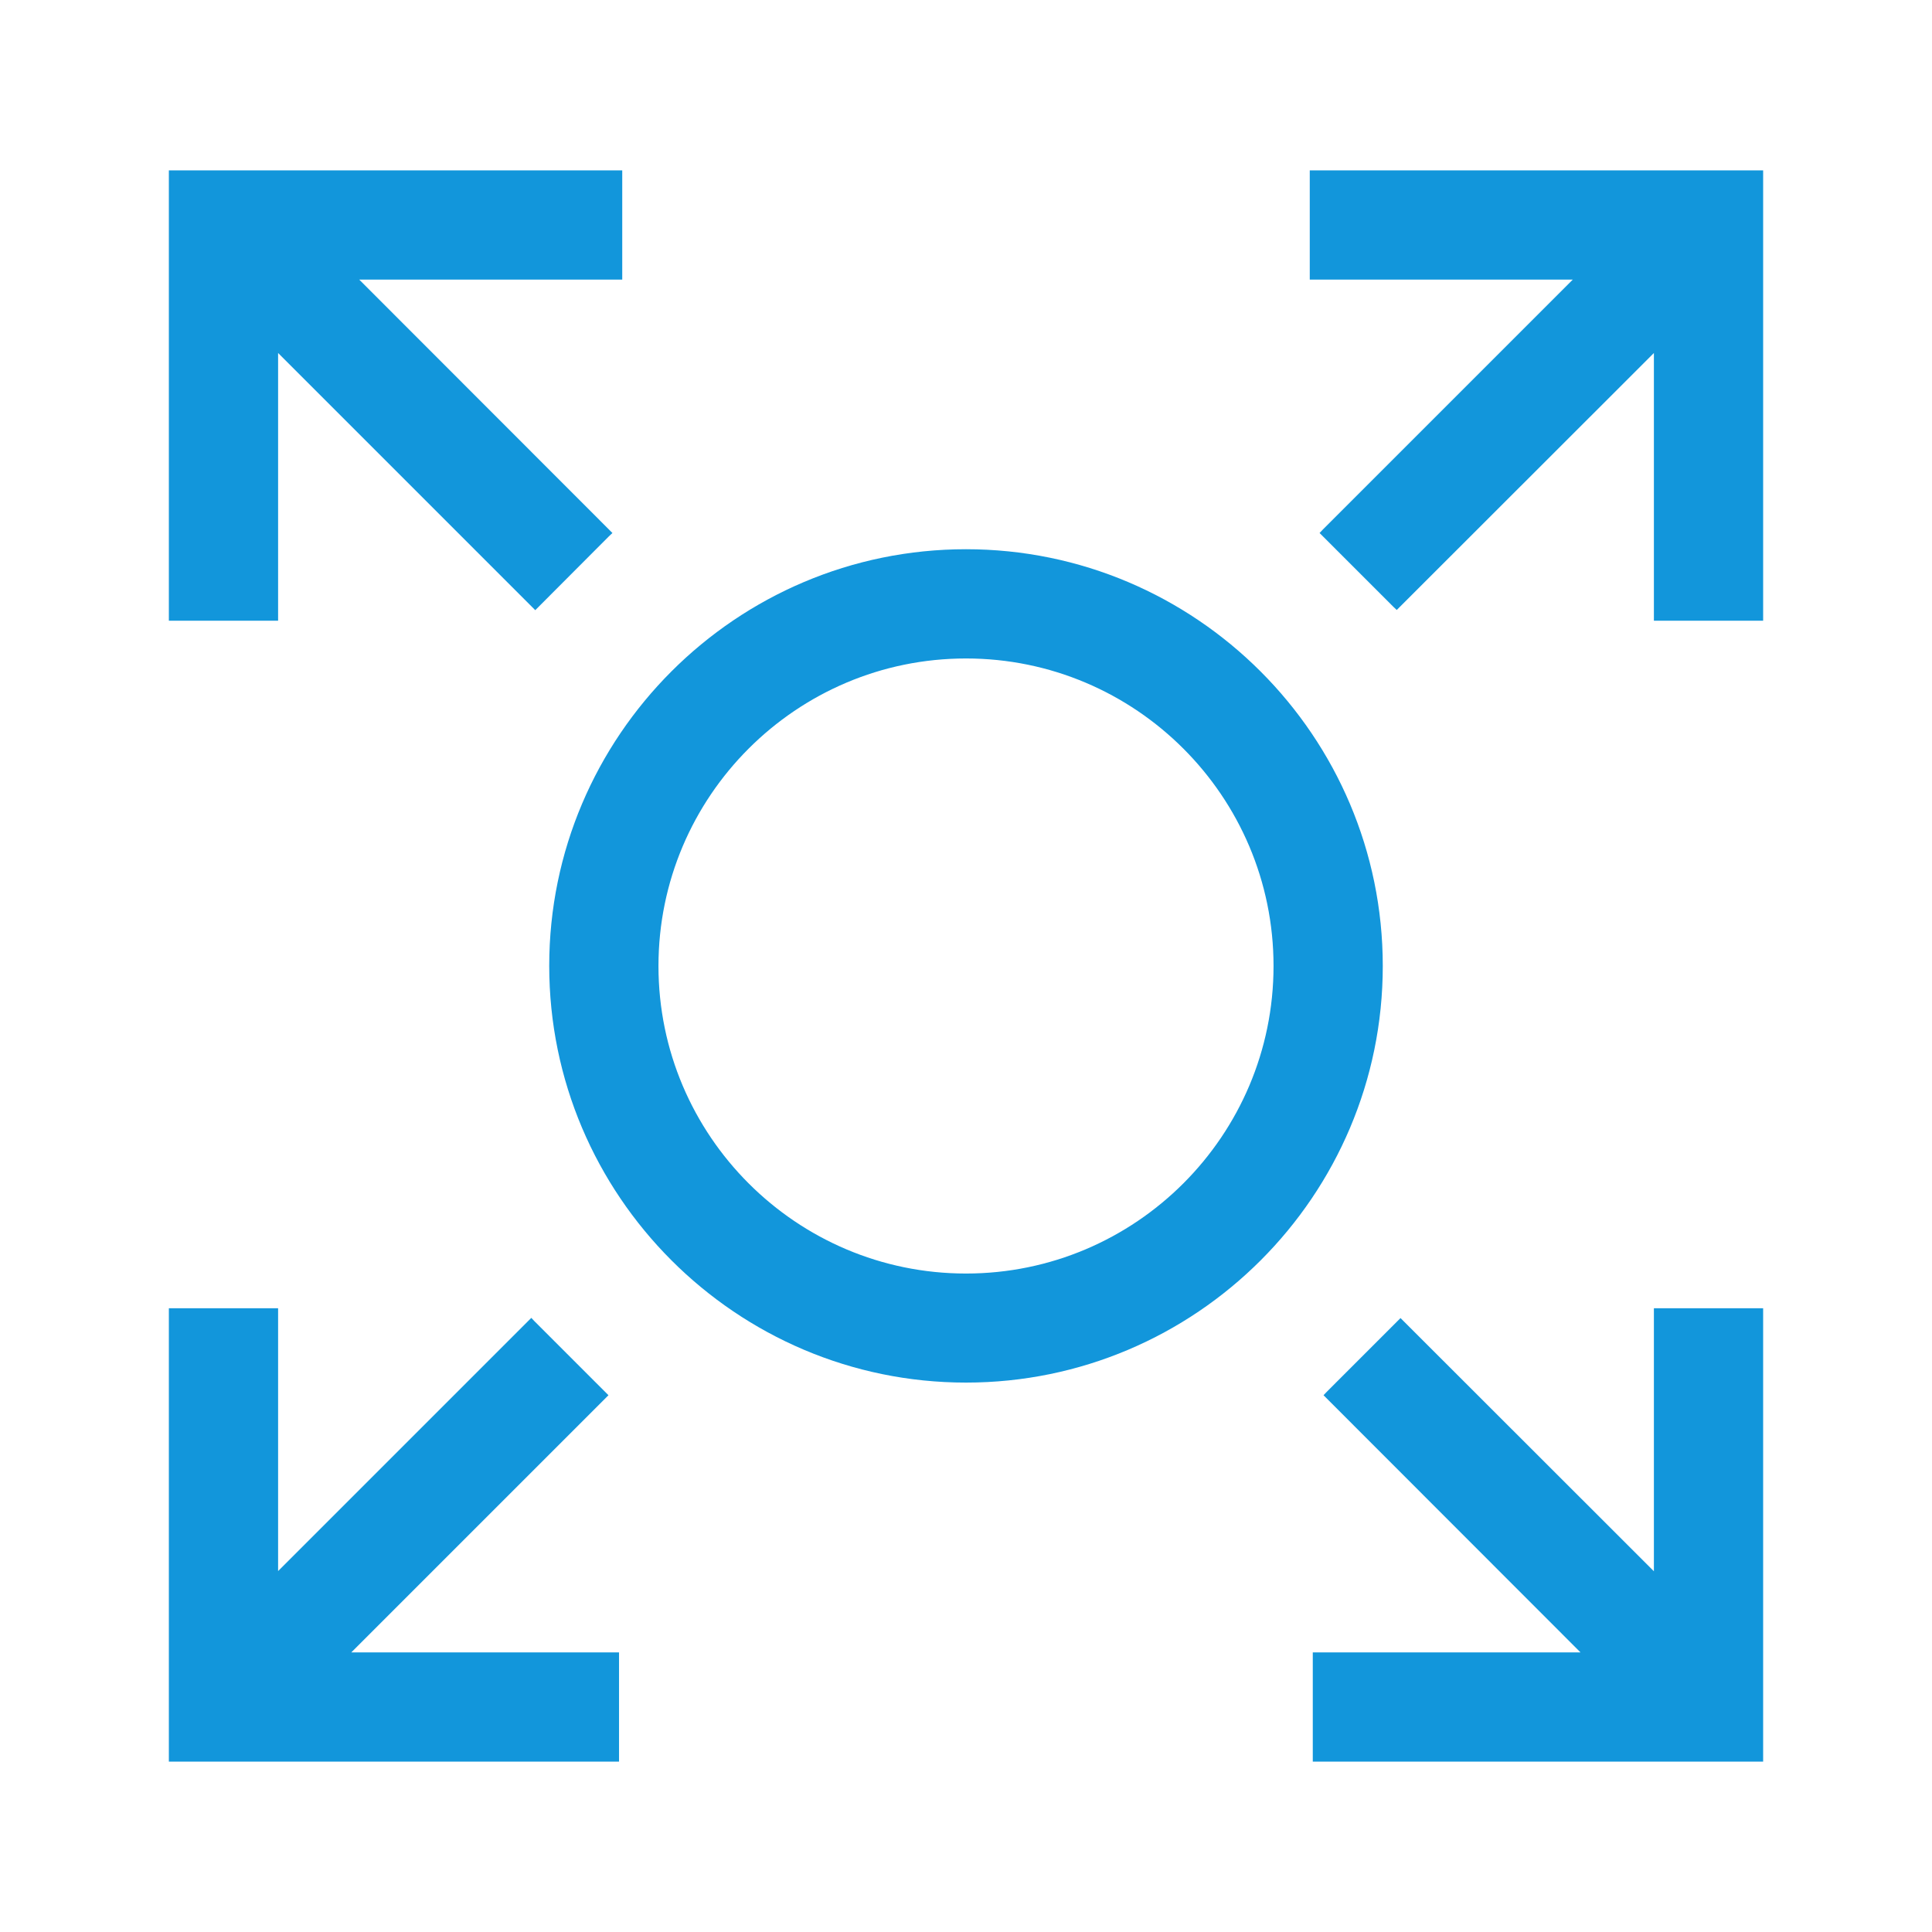 <?xml version="1.0" standalone="no"?><!DOCTYPE svg PUBLIC "-//W3C//DTD SVG 1.1//EN" "http://www.w3.org/Graphics/SVG/1.1/DTD/svg11.dtd"><svg t="1612798819262" class="icon" viewBox="0 0 1024 1024" version="1.1" xmlns="http://www.w3.org/2000/svg" p-id="1624" xmlns:xlink="http://www.w3.org/1999/xlink" width="200" height="200"><defs><style type="text/css"></style></defs><path d="M147.4 187.1l136.3 136.3 39-39.1 1.9-1.8-134.2-134.3h139.4V90.3H89.5V329h57.9z m175.1 552.4l-39.1-39.1-1.8-1.9-134.2 134.2V693.4H89.5v240.3h238.6v-57.9H186.2zM694.2 90.3v57.9h139.4L701.2 280.6l-1.8 1.9 39.1 39.1 1.8 1.7 136.3-136.2V329h57.9V90.3z m182.4 742.5L742.3 698.6l-39.1 39.1-1.7 1.8 136.2 136.3H695.8v57.9h238.7V693.4h-57.9zM512 291.1c-121.8 0-220.9 99.1-220.9 220.8S390.2 732.8 512 732.8s220.9-99 220.9-220.8S633.8 291.1 512 291.1zM675 512c0 89.9-73.1 163-163 163s-163-73.1-163-163 73.1-163 163-163 163 73.1 163 163z" p-id="1625" fill="#1296db"></path></svg>